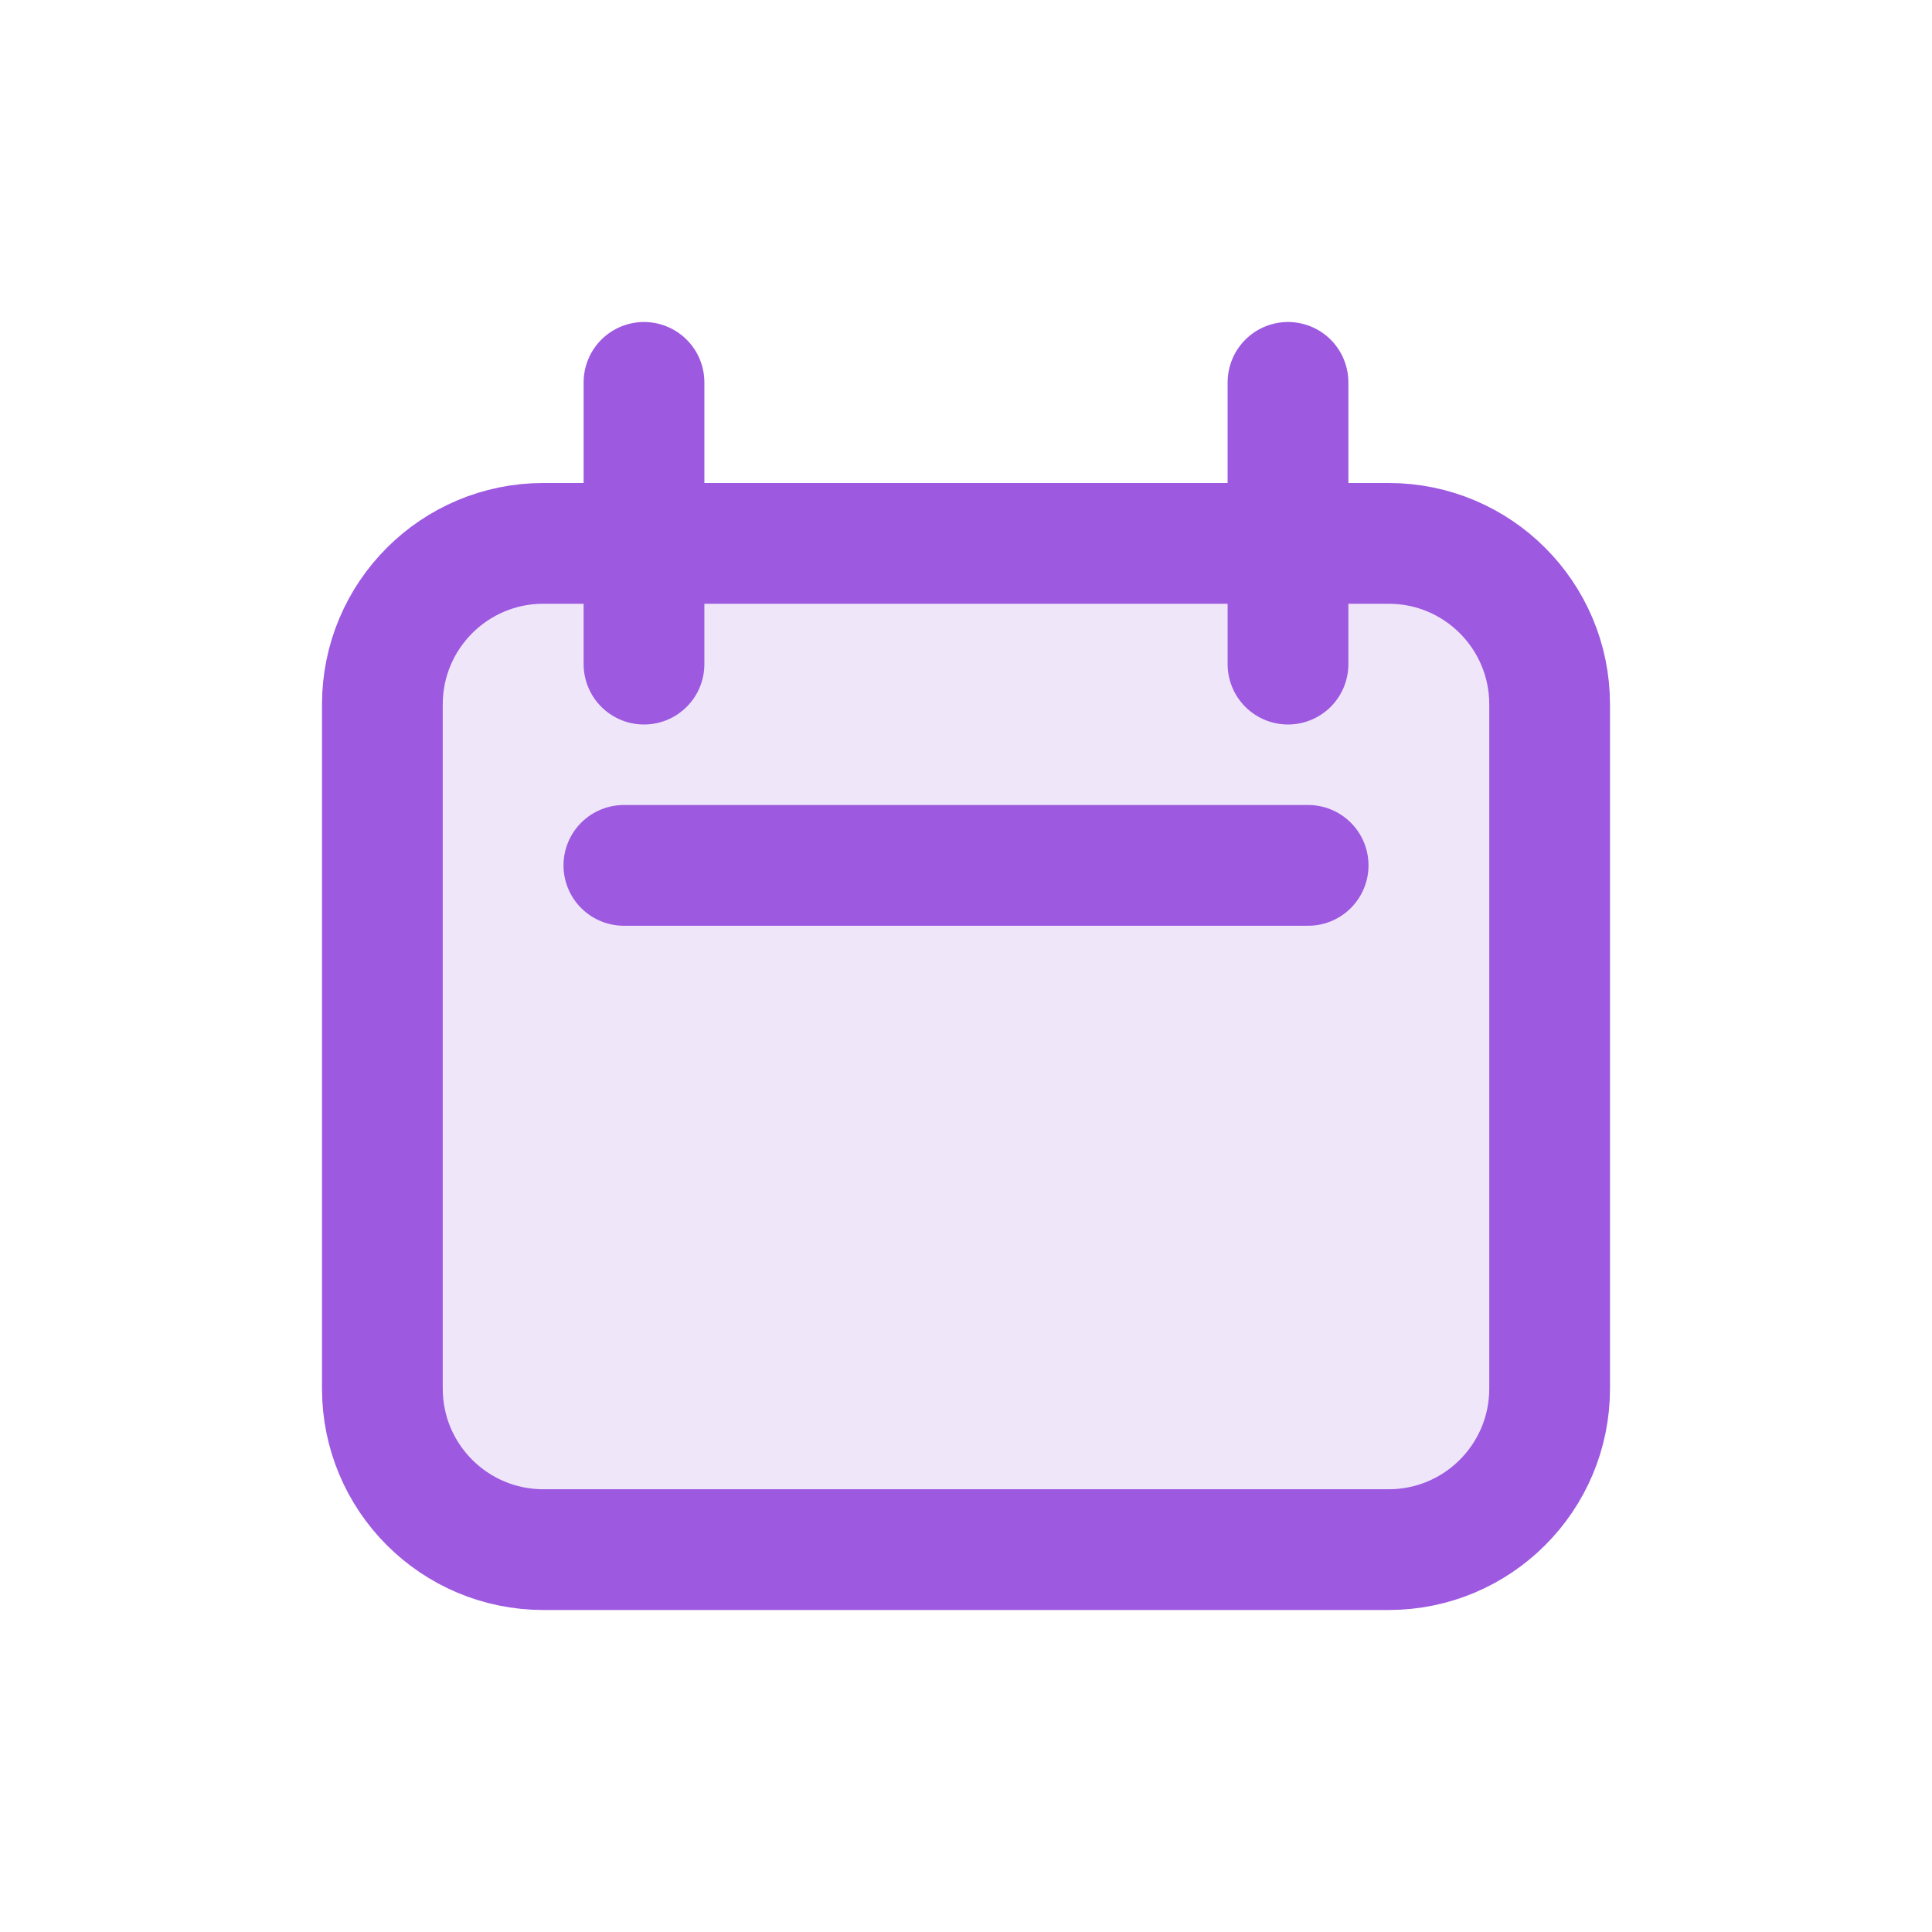 <?xml version="1.0" encoding="UTF-8" standalone="no"?>
<svg
   width="24"
   height="24"
   fill="none"
   viewBox="0 0 24 24"
   version="1.1"
   id="svg10"
   sodipodi:docname="planner-scheduled.svg"
   inkscape:version="1.2.1 (9c6d41e410, 2022-07-14)"
   xmlns:inkscape="http://www.inkscape.org/namespaces/inkscape"
   xmlns:sodipodi="http://sodipodi.sourceforge.net/DTD/sodipodi-0.dtd"
   xmlns:xlink="http://www.w3.org/1999/xlink"
   xmlns="http://www.w3.org/2000/svg"
   xmlns:svg="http://www.w3.org/2000/svg">
  <defs
     id="defs14">
    <linearGradient
       inkscape:collect="always"
       id="linearGradient828">
      <stop
         style="stop-color:#c6262e;stop-opacity:1;"
         offset="0"
         id="stop824" />
      <stop
         style="stop-color:#c6262e;stop-opacity:0;"
         offset="1"
         id="stop826" />
    </linearGradient>
    <linearGradient
       inkscape:collect="always"
       xlink:href="#linearGradient828"
       id="linearGradient830"
       x1="15.25"
       y1="6.5"
       x2="16.75"
       y2="6.5"
       gradientUnits="userSpaceOnUse" />
  </defs>
  <sodipodi:namedview
     id="namedview12"
     pagecolor="#ffffff"
     bordercolor="#666666"
     borderopacity="1.0"
     inkscape:pageshadow="2"
     inkscape:pageopacity="0.0"
     inkscape:pagecheckerboard="0"
     showgrid="false"
     inkscape:zoom="15.615275"
     inkscape:cx="16.041985"
     inkscape:cy="15.625725"
     inkscape:window-width="1366"
     inkscape:window-height="699"
     inkscape:window-x="0"
     inkscape:window-y="0"
     inkscape:window-maximized="1"
     inkscape:current-layer="svg10"
     inkscape:showpageshadow="2"
     inkscape:deskcolor="#d1d1d1" />
  <path
     stroke="currentColor"
     stroke-linecap="round"
     stroke-linejoin="round"
     stroke-width="1.5"
     d="M4.75 8.75C4.75 7.645 5.645 6.75 6.75 6.75H17.25C18.355 6.75 19.25 7.645 19.25 8.75V17.25C19.25 18.355 18.355 19.25 17.25 19.25H6.75C5.645 19.25 4.75 18.355 4.75 17.25V8.75Z"
     id="path2"
     style="stroke:#9d59e0;stroke-opacity:1;fill:#9d59e0;fill-opacity:0.149" />
  <path
     stroke="currentColor"
     stroke-linecap="round"
     stroke-linejoin="round"
     stroke-width="1.5"
     d="M8 4.75V8.25"
     id="path4"
     style="stroke:#9d59e0;stroke-opacity:1" />
  <path
     stroke="currentColor"
     stroke-linecap="round"
     stroke-linejoin="round"
     stroke-width="1.5"
     d="M16 4.75V8.25"
     id="path6"
     style="stroke:#9d59e0;stroke-opacity:1;fill-opacity:1;fill:url(#linearGradient830)" />
  <path
     stroke="currentColor"
     stroke-linecap="round"
     stroke-linejoin="round"
     stroke-width="1.5"
     d="M7.75 10.75H16.25"
     id="path8"
     style="stroke:#9d59e0;stroke-opacity:1" />
</svg>
